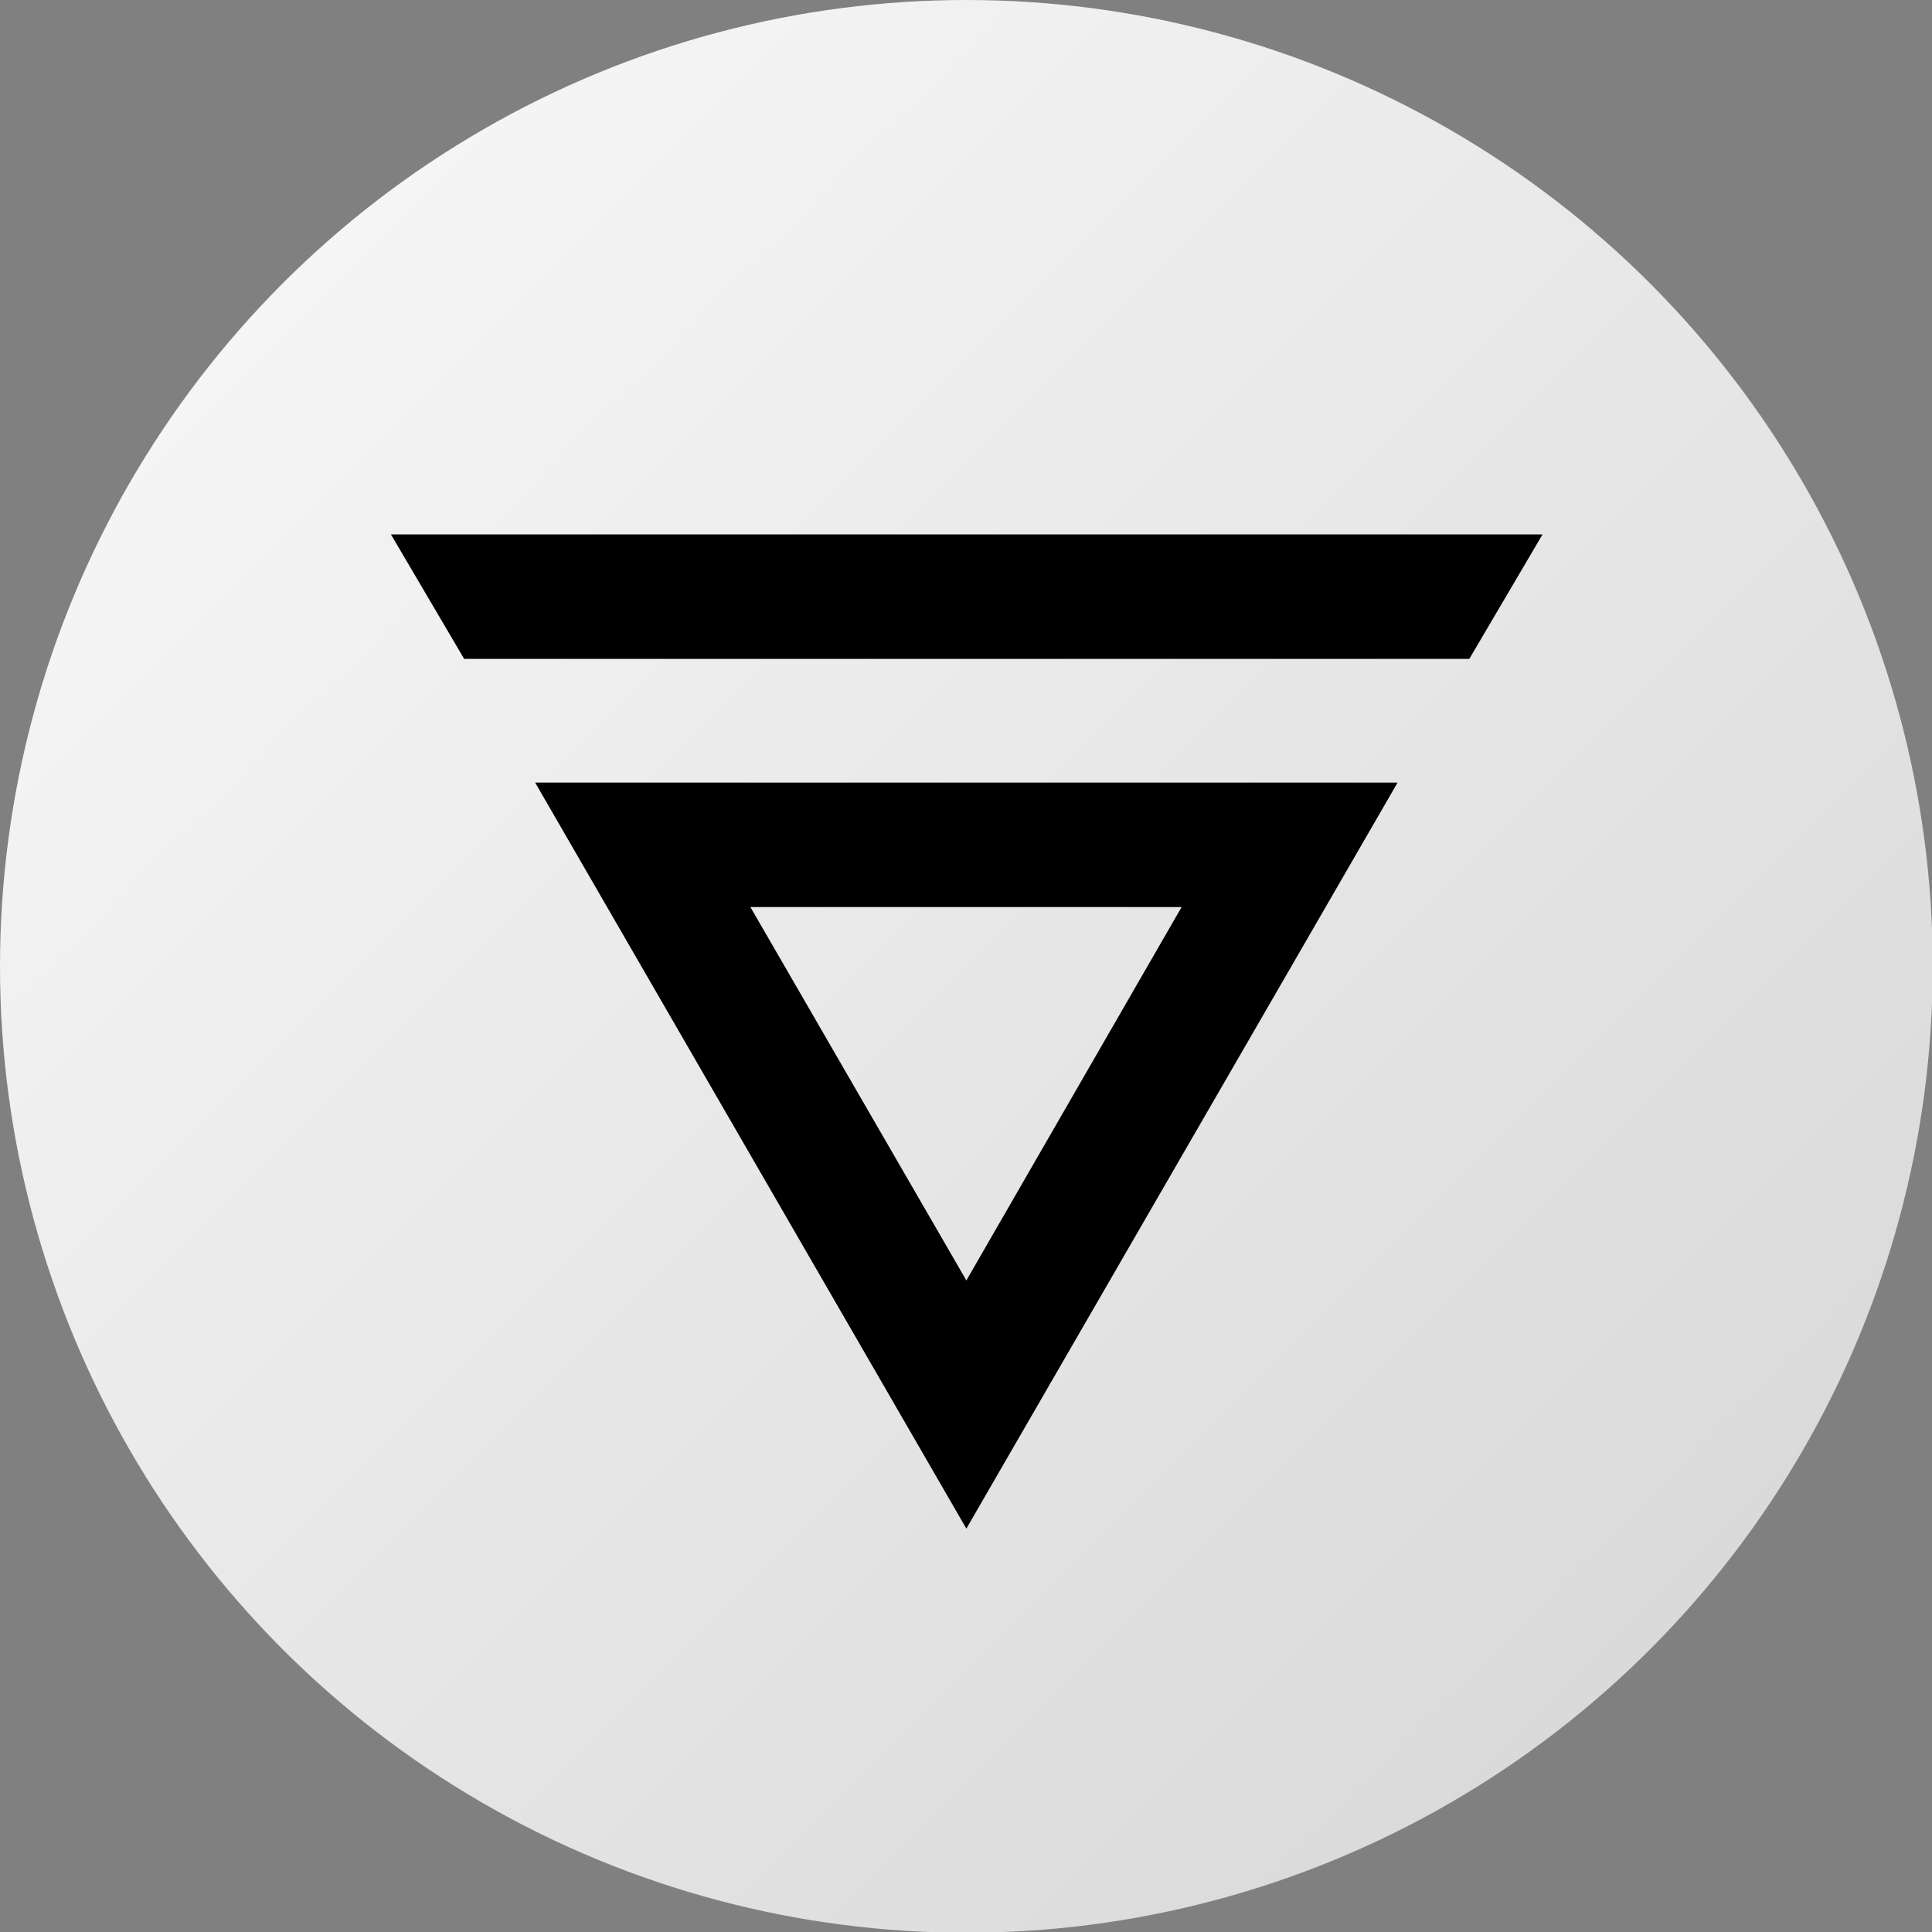 <svg id="Layer_1" data-name="Layer 1" xmlns="http://www.w3.org/2000/svg" xmlns:xlink="http://www.w3.org/1999/xlink" viewBox="0 0 26.39 26.39"><rect x="0" y="0" width="26.39" height="26.39" fill="#808080" stroke="none"/><defs><linearGradient id="linear-gradient" x1="-79.25" y1="152.14" x2="-52.86" y2="152.14" gradientTransform="translate(167.48 -47.67) rotate(45)" gradientUnits="userSpaceOnUse"><stop offset="0" stop-color="#f5f5f5"/><stop offset="1" stop-color="#dadada"/></linearGradient></defs><circle cx="13.2" cy="13.2" r="13.2" style="fill:url(#linear-gradient)"/><path d="M16.14,12.39l-2.94,5.1-2.95-5.1Zm2.95-1.7H7.31L13.2,20.88l5.89-10.19ZM5.34,7.3l1,1.7H20.07l1-1.7Z"/></svg>